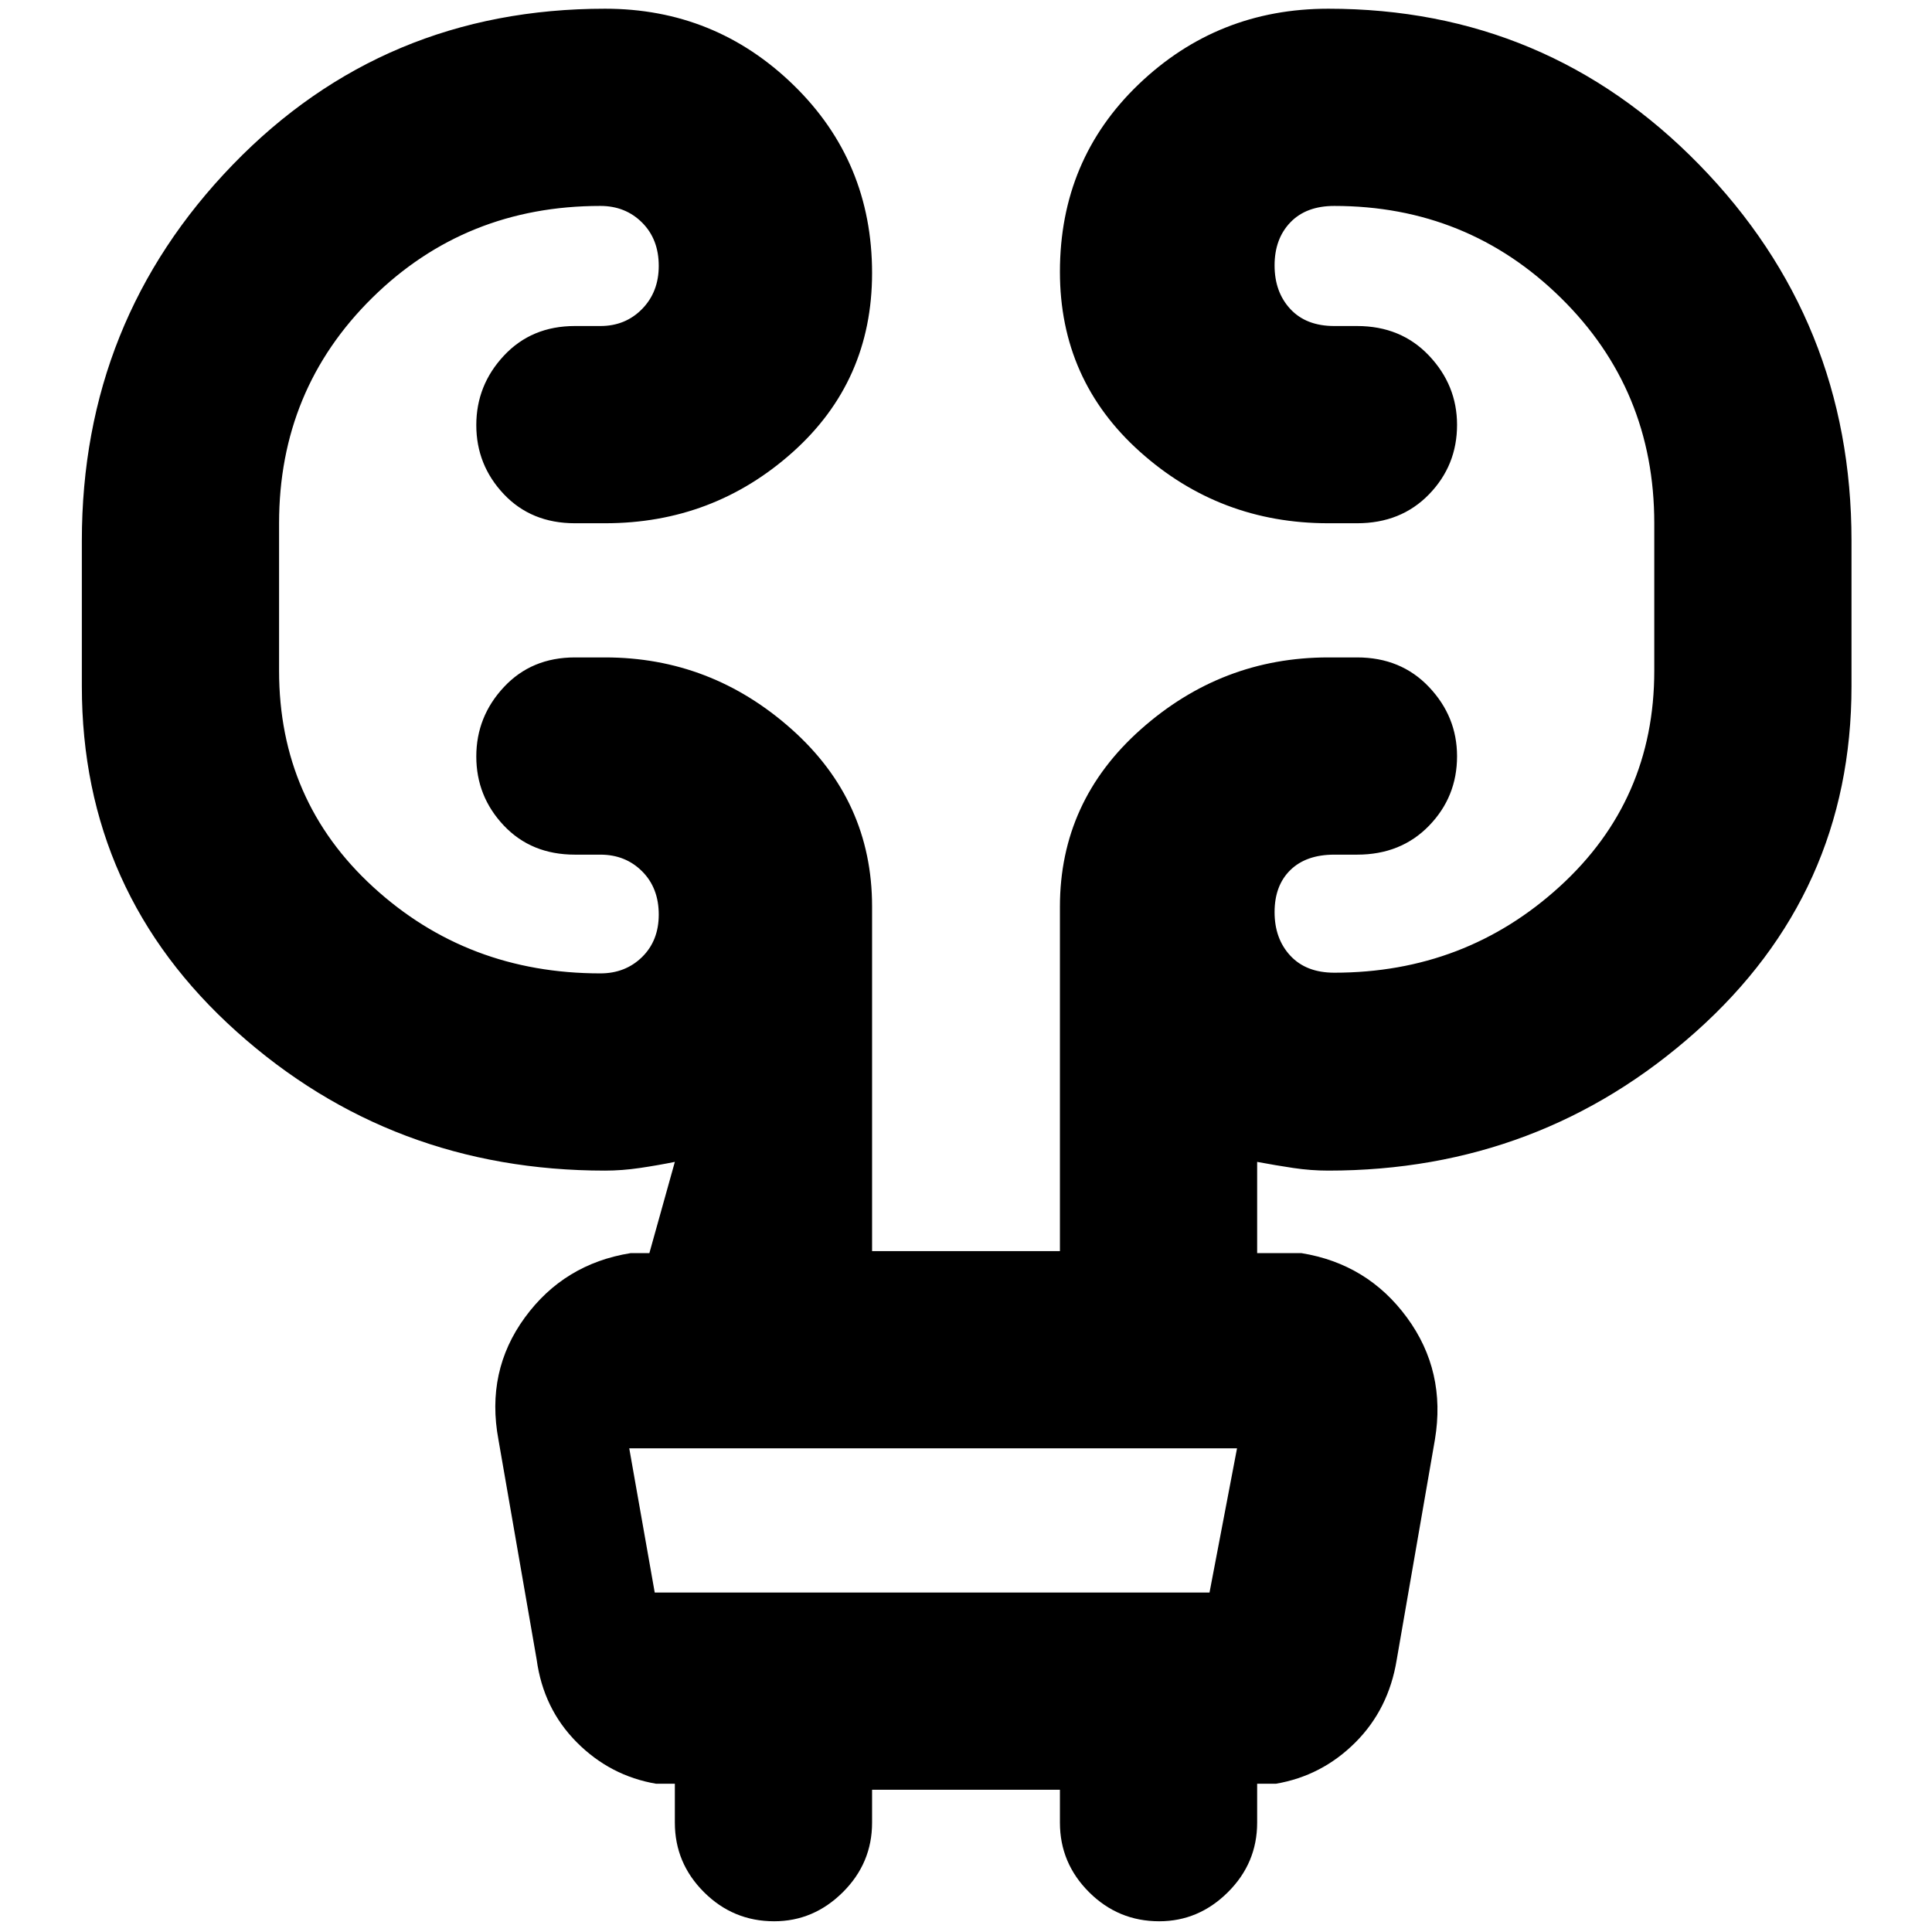 <svg xmlns="http://www.w3.org/2000/svg" height="40" viewBox="0 -960 960 960" width="40"><path d="M433.33-70.67v16.34q0 20.11-14.52 34.55-14.53 14.45-34.14 14.45-20.36 0-34.85-14.45-14.49-14.44-14.49-34.55v-19.34H326q-22.82-3.91-39.41-20.6-16.59-16.68-19.92-41.06l-19-109.34q-6.34-34 13.13-60.66 19.47-26.67 52.53-32h9.34l12.66-45.34q-8.5 1.72-17.38 3.03-8.89 1.31-17.28 1.31-106 0-183-68.98-77-68.97-77-171.69v-72.33q0-109.34 75-186.84t185-77.5q54.69 0 93.68 37.98 38.98 37.98 38.98 93.38 0 53.73-39.48 89.02Q354.36-700 300.67-700h-15q-21.67 0-35.34-14.47-13.66-14.47-13.66-34.3t13.74-34.53q13.74-14.7 35.26-14.7h12.66q12.43 0 20.72-8.46 8.28-8.46 8.28-21.42 0-13.25-8.28-21.52-8.29-8.27-20.72-8.27-67.03 0-113.34 45.63-46.32 45.63-46.32 112.04v73.33q0 64.61 46.82 107.47 46.81 42.87 112.84 42.87 12.43 0 20.72-8.13 8.28-8.13 8.28-21.09 0-13.24-8.28-21.51-8.29-8.27-20.72-8.27h-12.66q-21.67 0-35.34-14.48-13.66-14.47-13.66-34.3 0-19.82 13.74-34.52 13.74-14.7 35.26-14.7h15q52.61 0 92.64 35.64 40.02 35.63 40.02 88.12v171.24h93.34v-171.11q0-52.45 40.22-88.17T660-633.33h14.33q21.8 0 35.74 14.71 13.93 14.7 13.93 34.4 0 20.17-13.93 34.53-13.94 14.36-35.74 14.36h-11.34q-13.97 0-21.81 7.65-7.85 7.66-7.85 20.91t7.85 21.67q7.84 8.43 21.82 8.43 65.09 0 112.04-42.84Q822-562.35 822-626.67V-700q0-66.41-46.46-112.04-46.45-45.63-112.54-45.63-13.98 0-21.82 8.16-7.85 8.16-7.85 21.4 0 13.25 7.85 21.68 7.84 8.43 21.81 8.43h11.34q21.8 0 35.74 14.71Q724-768.58 724-748.88q0 20.16-13.93 34.52Q696.13-700 674.33-700H660q-53.97 0-93.65-35.61-39.68-35.6-39.68-89.33 0-55.73 39.18-93.23 39.18-37.5 94.15-37.5 108.67 0 184.33 77.5Q920-800.67 920-691.33V-619q0 102.72-77.36 171.69-77.36 68.98-182.64 68.98-8.64 0-17.4-1.31-8.77-1.31-17.93-3.03v45.34h22q32.86 5.33 52.43 32 19.57 26.66 13.9 60.66l-19 109.5q-4 24.5-20.59 41.04Q656.82-77.58 634-73.67h-9.33v19.34q0 20.11-14.53 34.55-14.52 14.45-34.13 14.45-20.36 0-34.85-14.45-14.49-14.44-14.49-34.55v-16.34h-93.34ZM312.67-240.33l12.66 71.66H601l13.67-71.66h-302Zm0 0 12.66 71.66-12.66-71.66Z"/></svg>